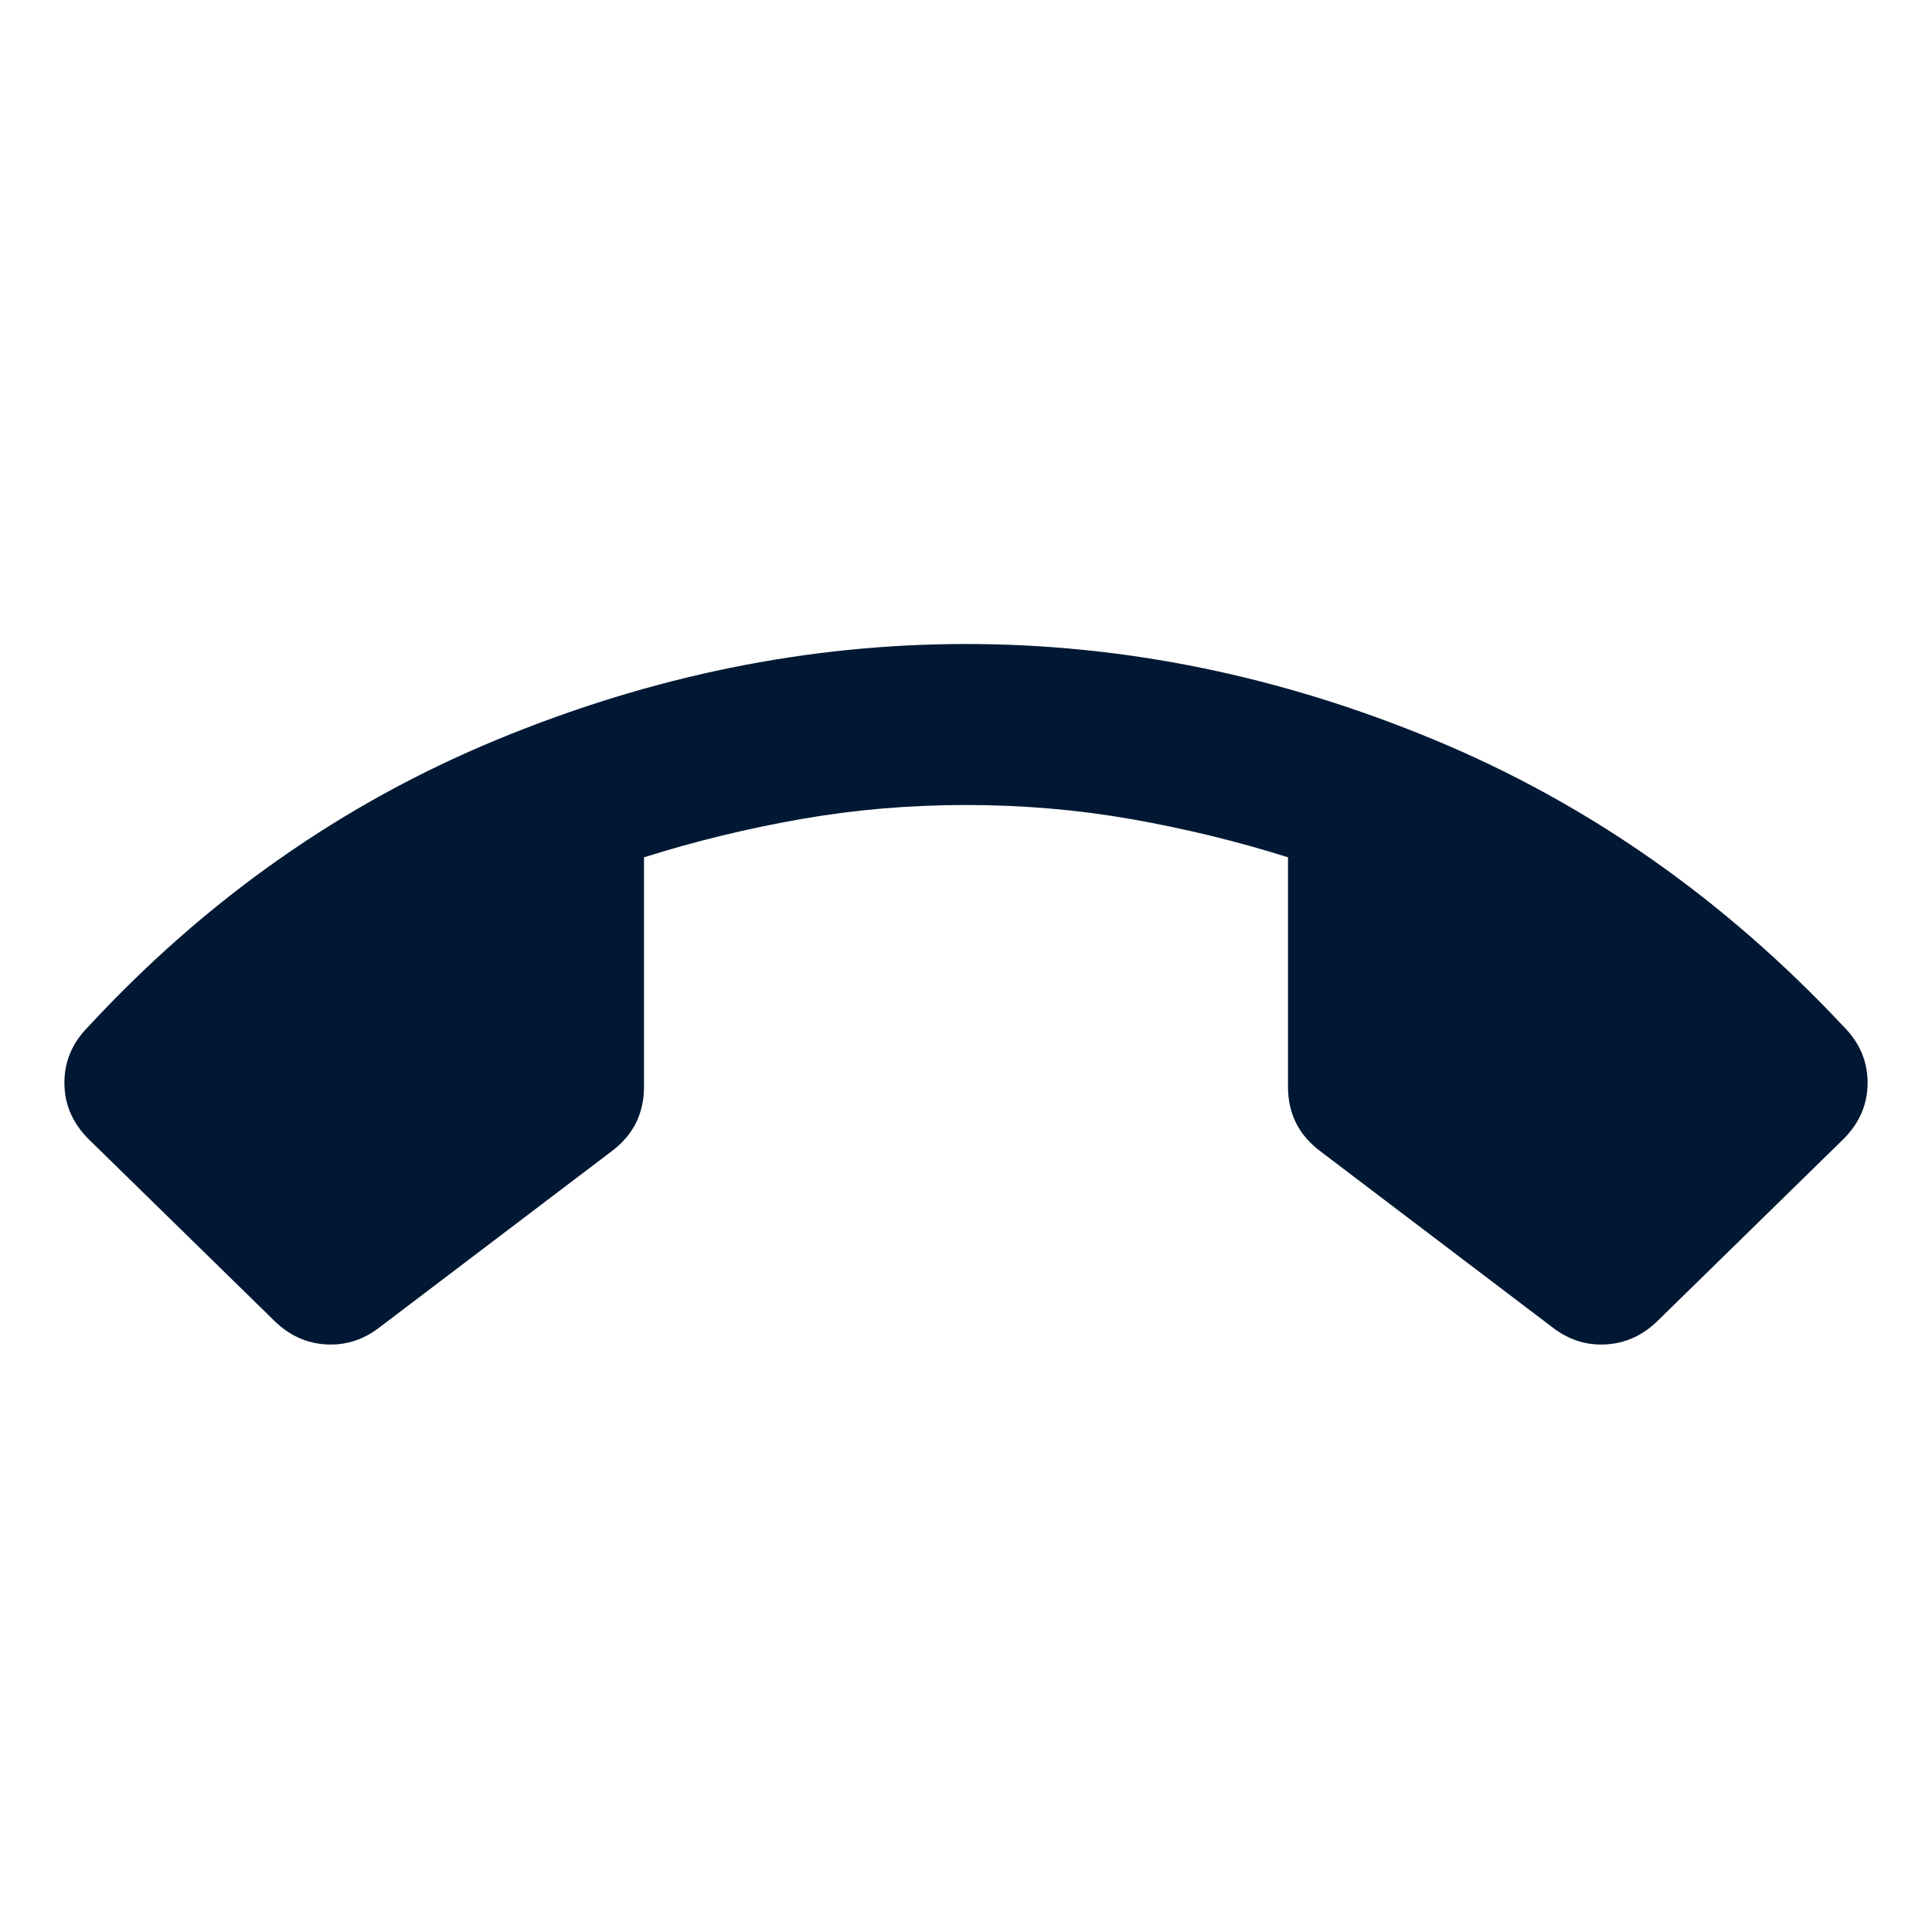 <?xml version="1.0" encoding="UTF-8"?>
<svg xmlns="http://www.w3.org/2000/svg" width="24" height="24" viewBox="0 0 24 24" fill="none">
<path d="M12 8C13.966 8 15.904 8.396 17.812 9.188C19.721 9.979 21.416 11.167 22.9 12.75C23.1 12.95 23.2 13.183 23.2 13.45C23.2 13.717 23.1 13.95 22.9 14.15L20.6 16.4C20.416 16.583 20.204 16.683 19.962 16.7C19.721 16.717 19.5 16.65 19.3 16.5L16.4 14.3C16.267 14.2 16.166 14.083 16.1 13.95C16.033 13.817 16 13.667 16 13.5V10.65C15.367 10.45 14.716 10.292 14.05 10.175C13.383 10.058 12.7 10 12 10C11.3 10 10.617 10.058 9.95 10.175C9.283 10.292 8.633 10.45 8 10.65V13.5C8 13.667 7.966 13.817 7.9 13.95C7.833 14.083 7.733 14.2 7.6 14.3L4.7 16.5C4.5 16.65 4.279 16.717 4.037 16.7C3.796 16.683 3.583 16.583 3.4 16.4L1.1 14.15C0.9 13.95 0.8 13.717 0.8 13.45C0.8 13.183 0.9 12.95 1.1 12.75C2.566 11.167 4.258 9.979 6.175 9.188C8.091 8.396 10.033 8 12 8Z" fill="#001833"/>
</svg>
